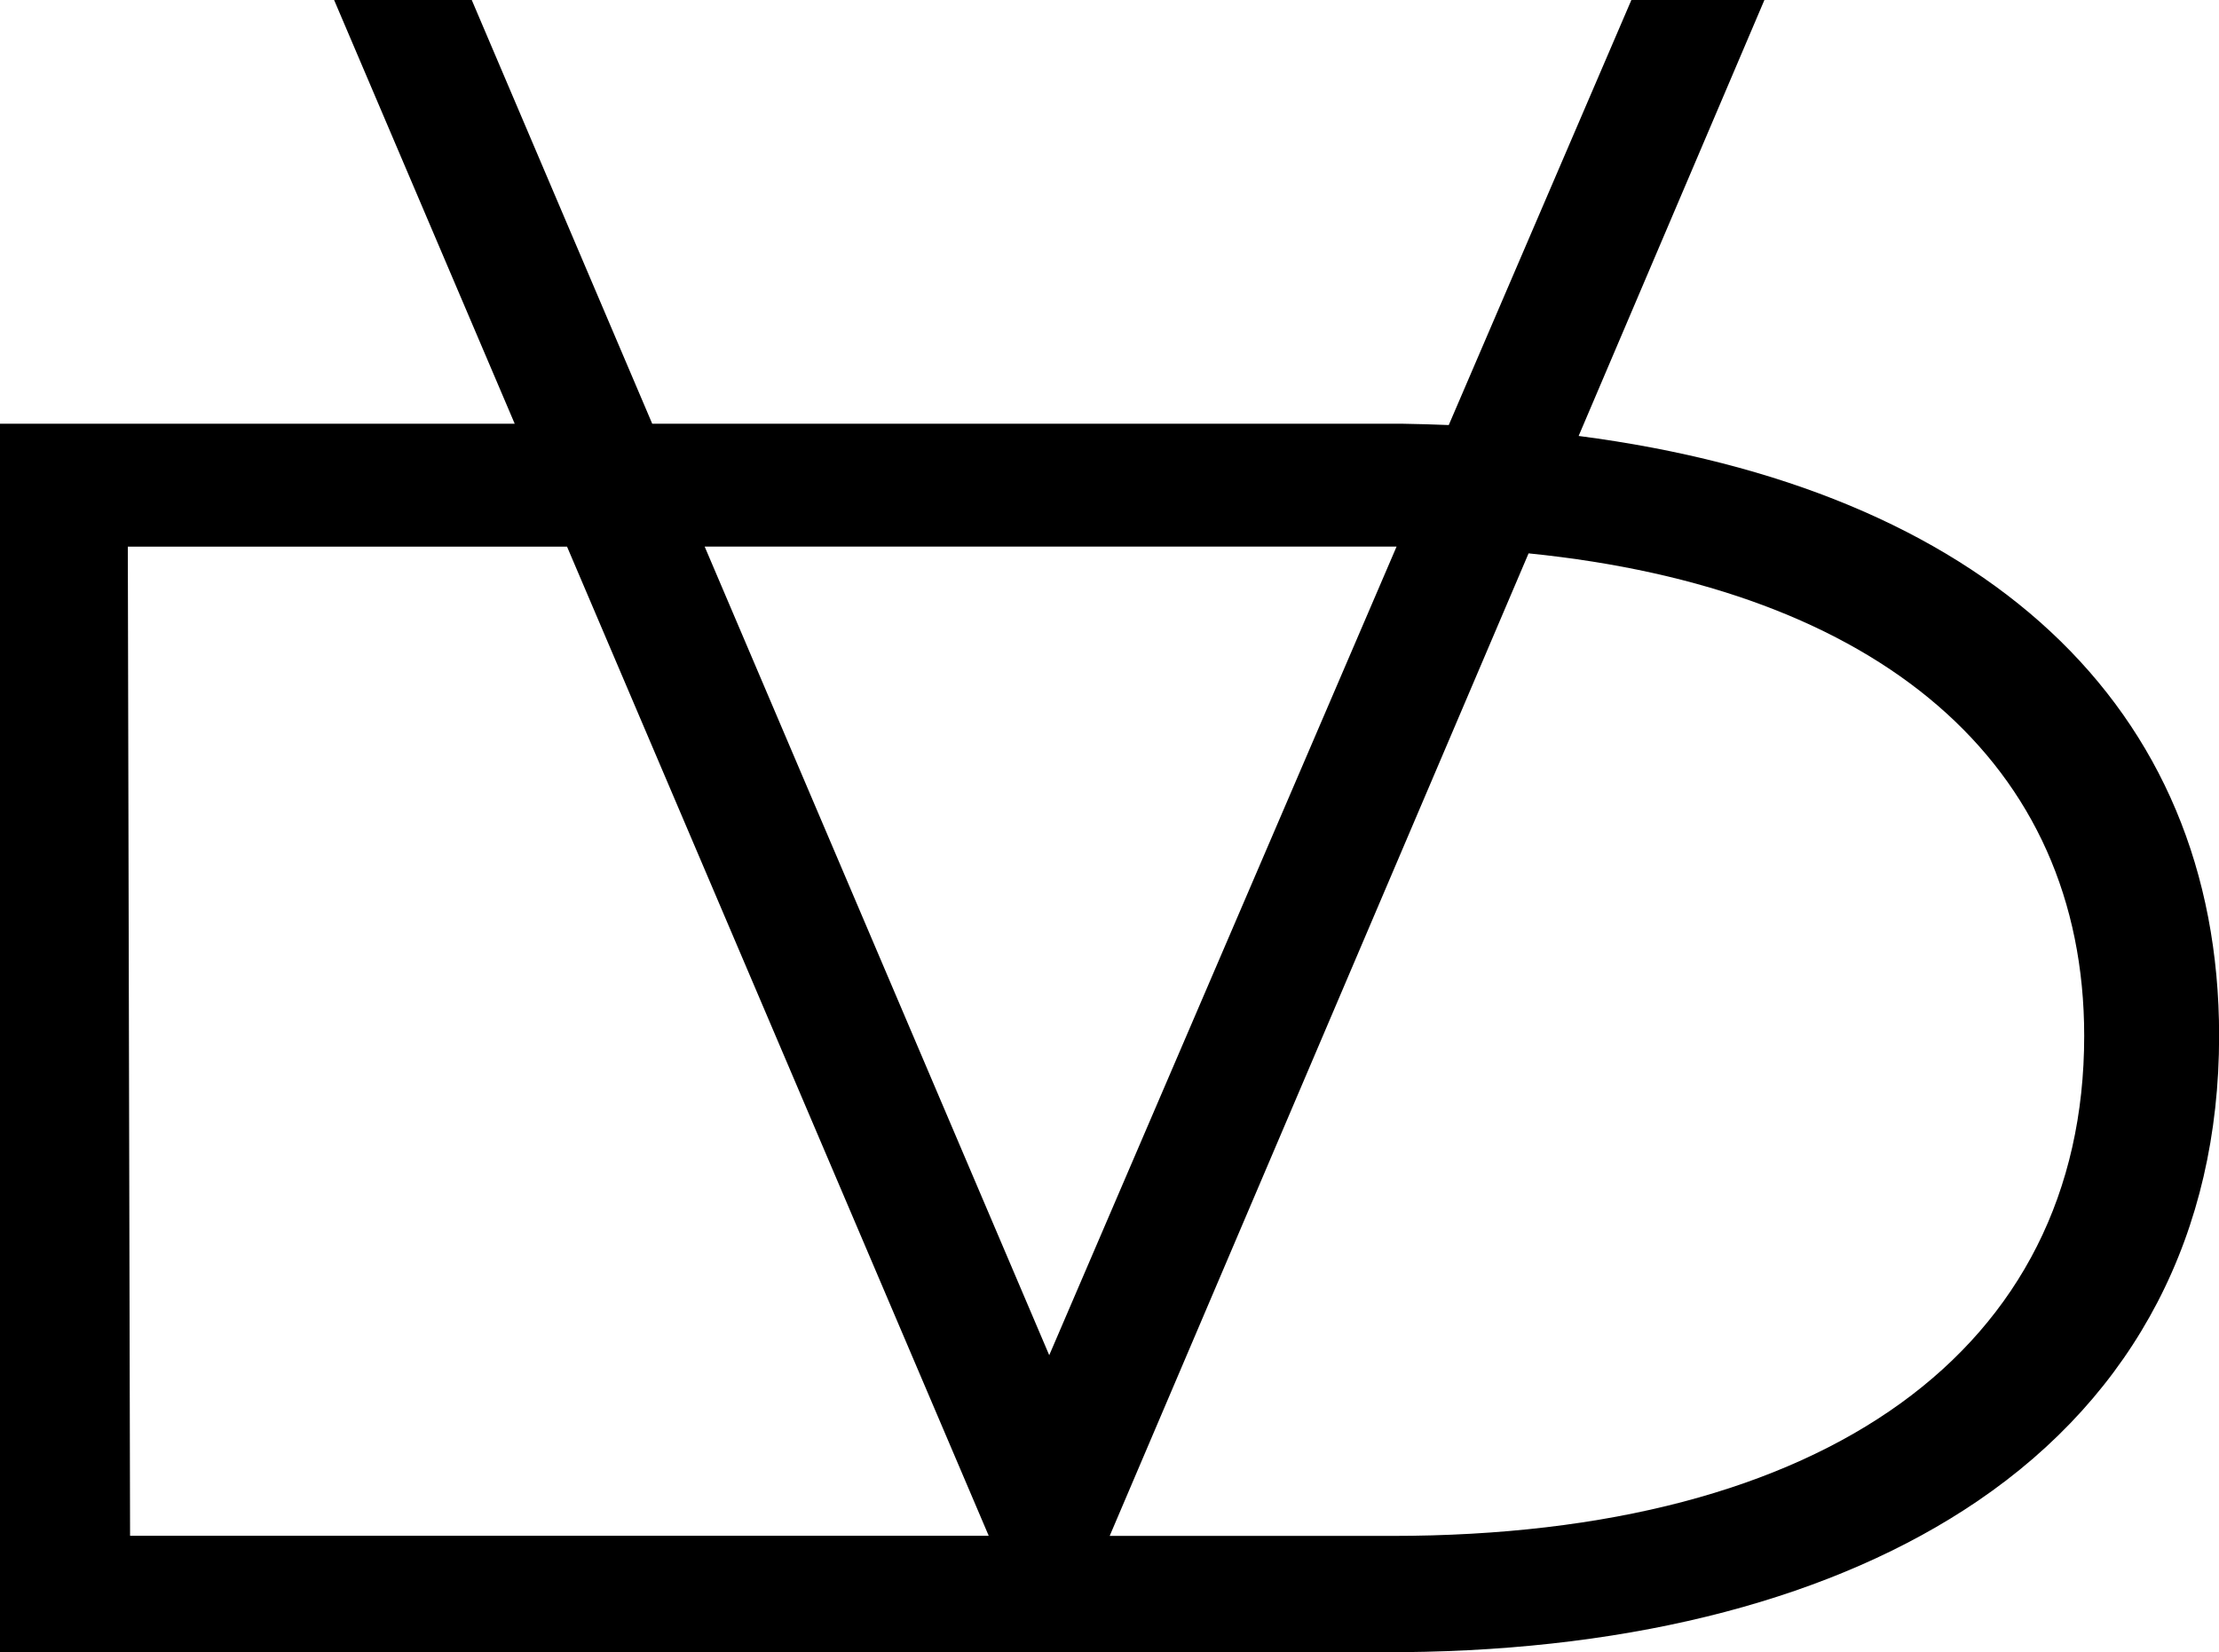 <?xml version="1.0" encoding="UTF-8"?>
<svg xmlns="http://www.w3.org/2000/svg" viewBox="0 0 187.49 139.59">
  <g>
    <path d="m133.38,36.84L149.08,0h-11.24l-15.43,35.91c-1.26-.05-2.54-.09-3.84-.11h-63.46L39.86,0h-11.63l15.26,35.8H0v103.78h118.6c19.7-.19,36.47-4.6,48.47-12.75,13.36-9.07,20.43-22.67,20.43-39.32,0-27.93-19.94-46.24-54.12-50.68Zm-44.72,77.67l-29.12-68.33h58.06c.14,0,.27,0,.4,0l-29.35,68.32Zm-5.12,15.24H10.99l-.19-83.57h37.11l35.63,83.57Zm45.61-83c29.62,2.98,46.95,17.74,46.95,40.77,0,26.45-21.87,42.24-58.5,42.24h-23.84l35.39-83Z"/>
  </g>
</svg>